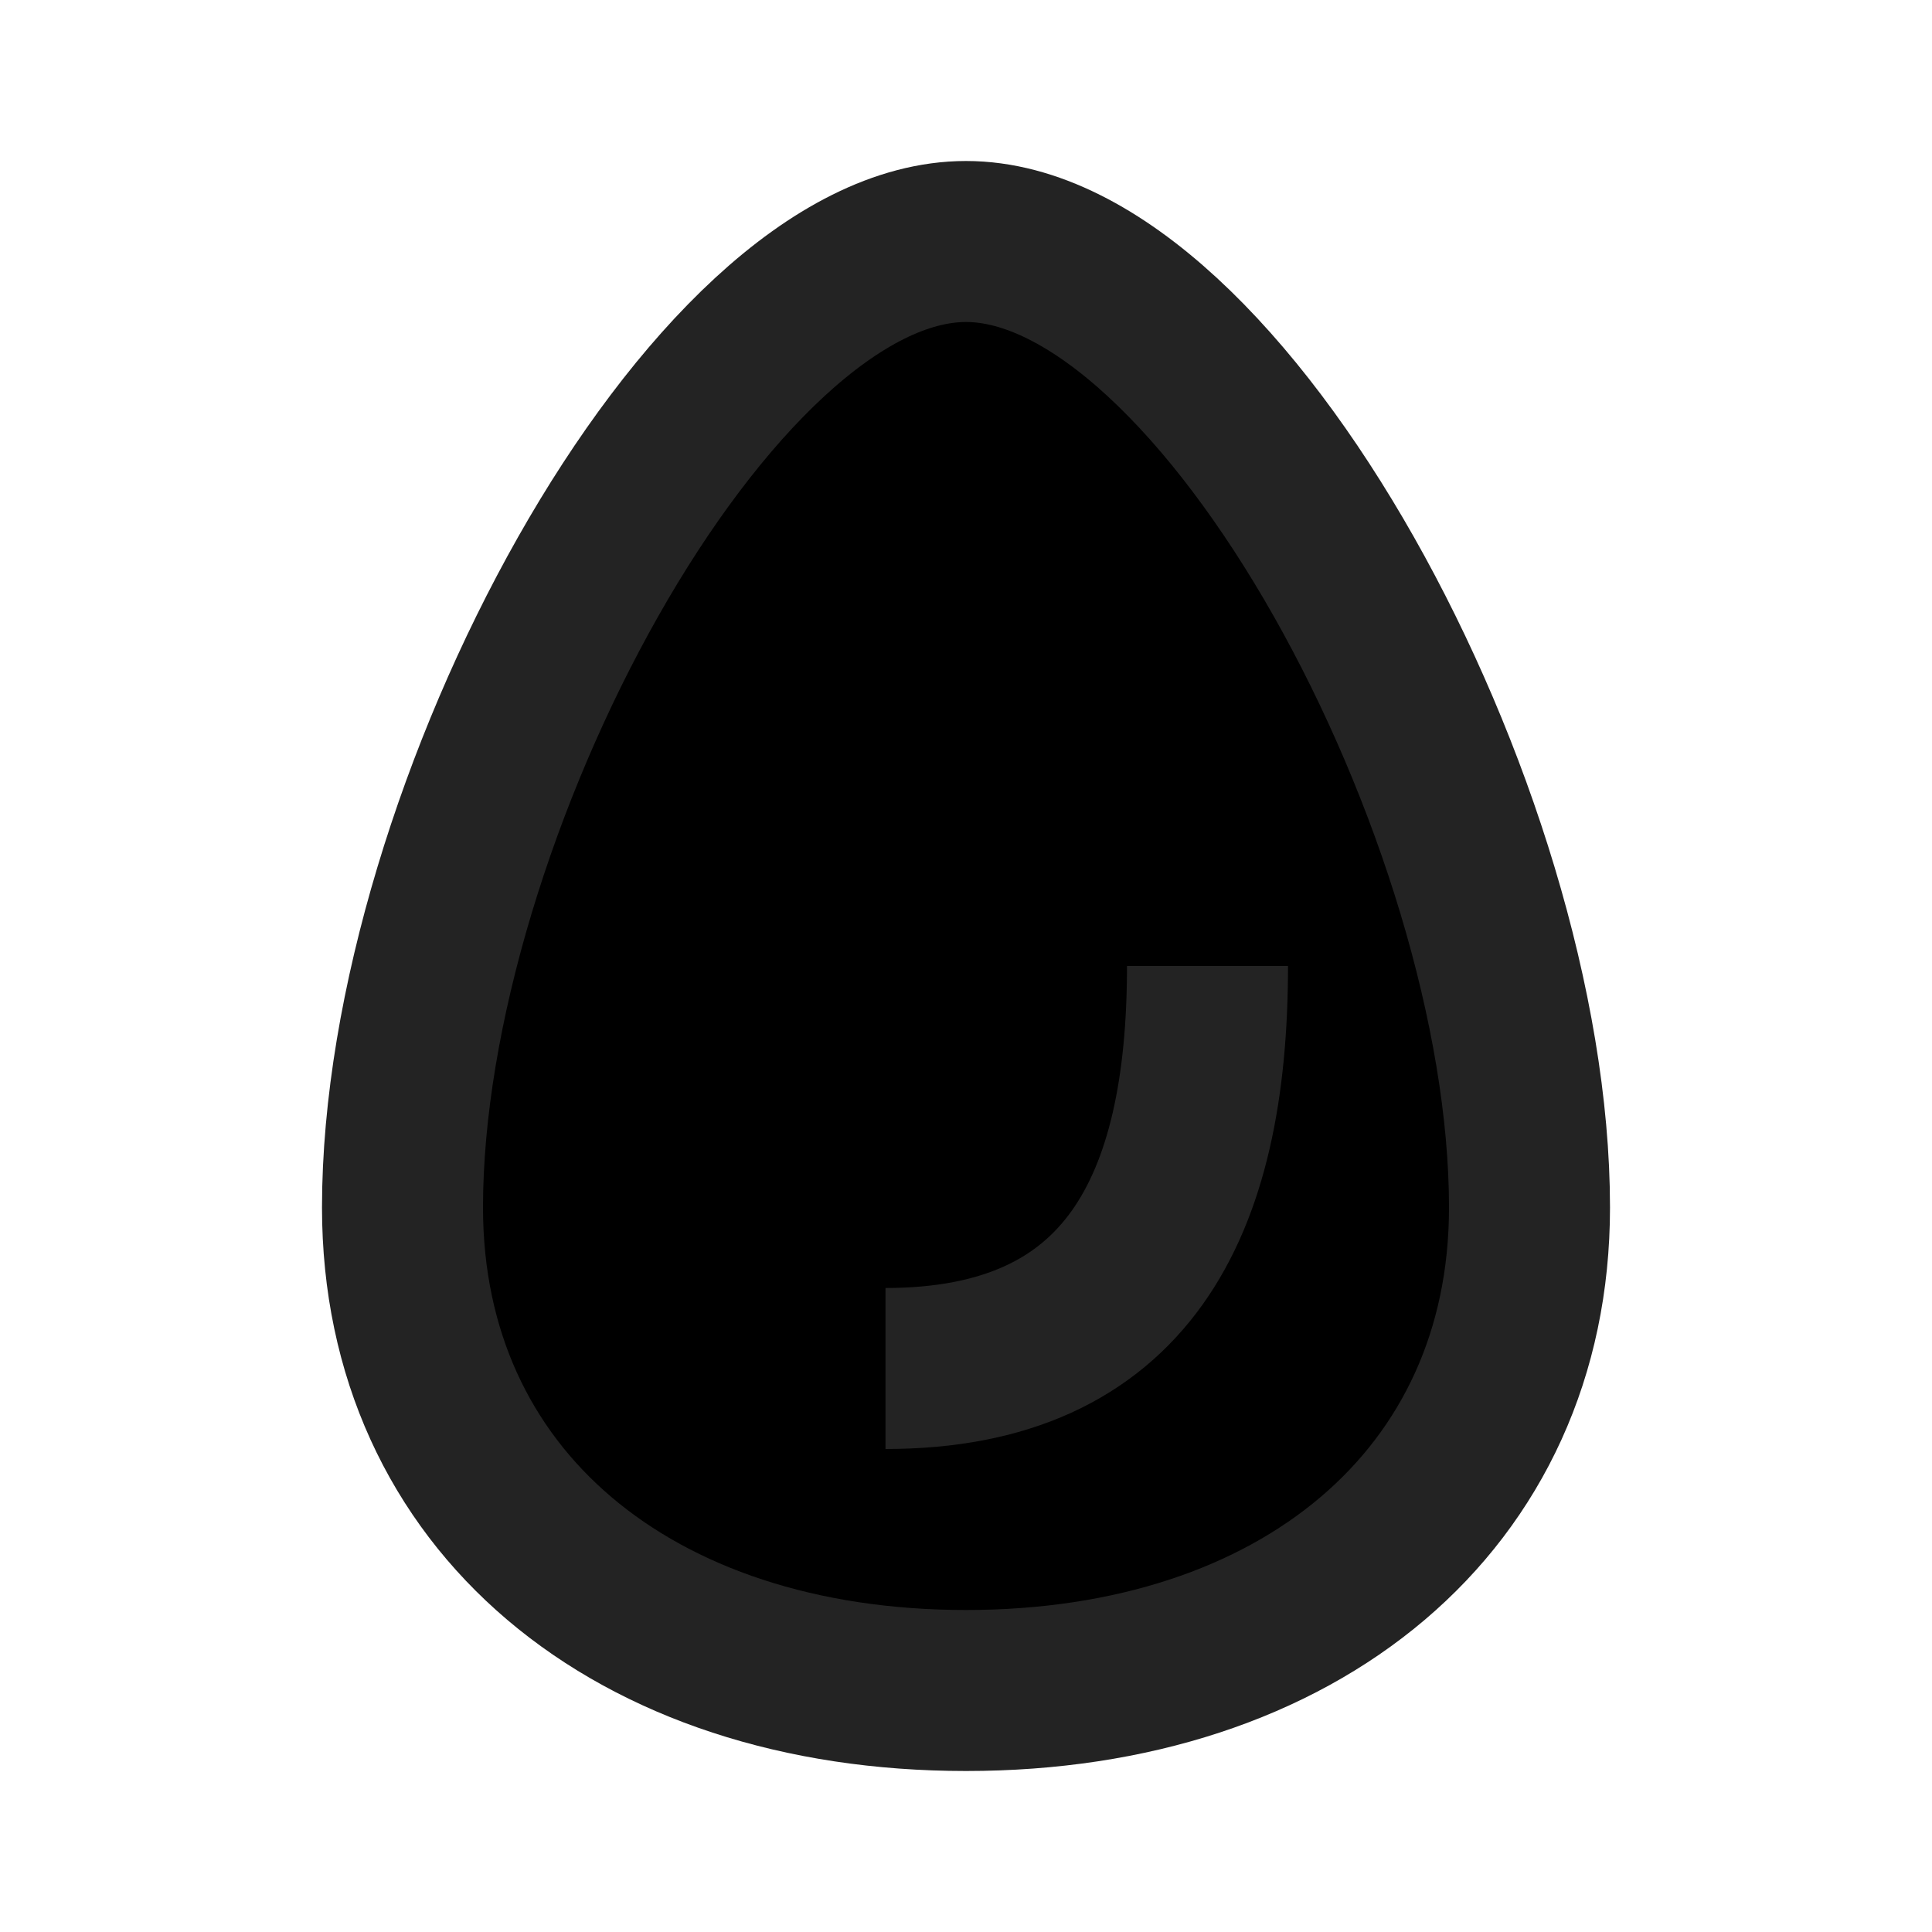 <svg width="24" height="24" viewBox="0 0 24 24" xmlns="http://www.w3.org/2000/svg" stroke="#232323" stroke-width="2">
    <path d="M12 21c-4.134 0-7-2.371-7-6 0-4.893 3.814-12 7-12s7 7.107 7 12c0 3.629-2.866 6-7 6zm3-9c0 3-1 5-4 5"/>
</svg>
